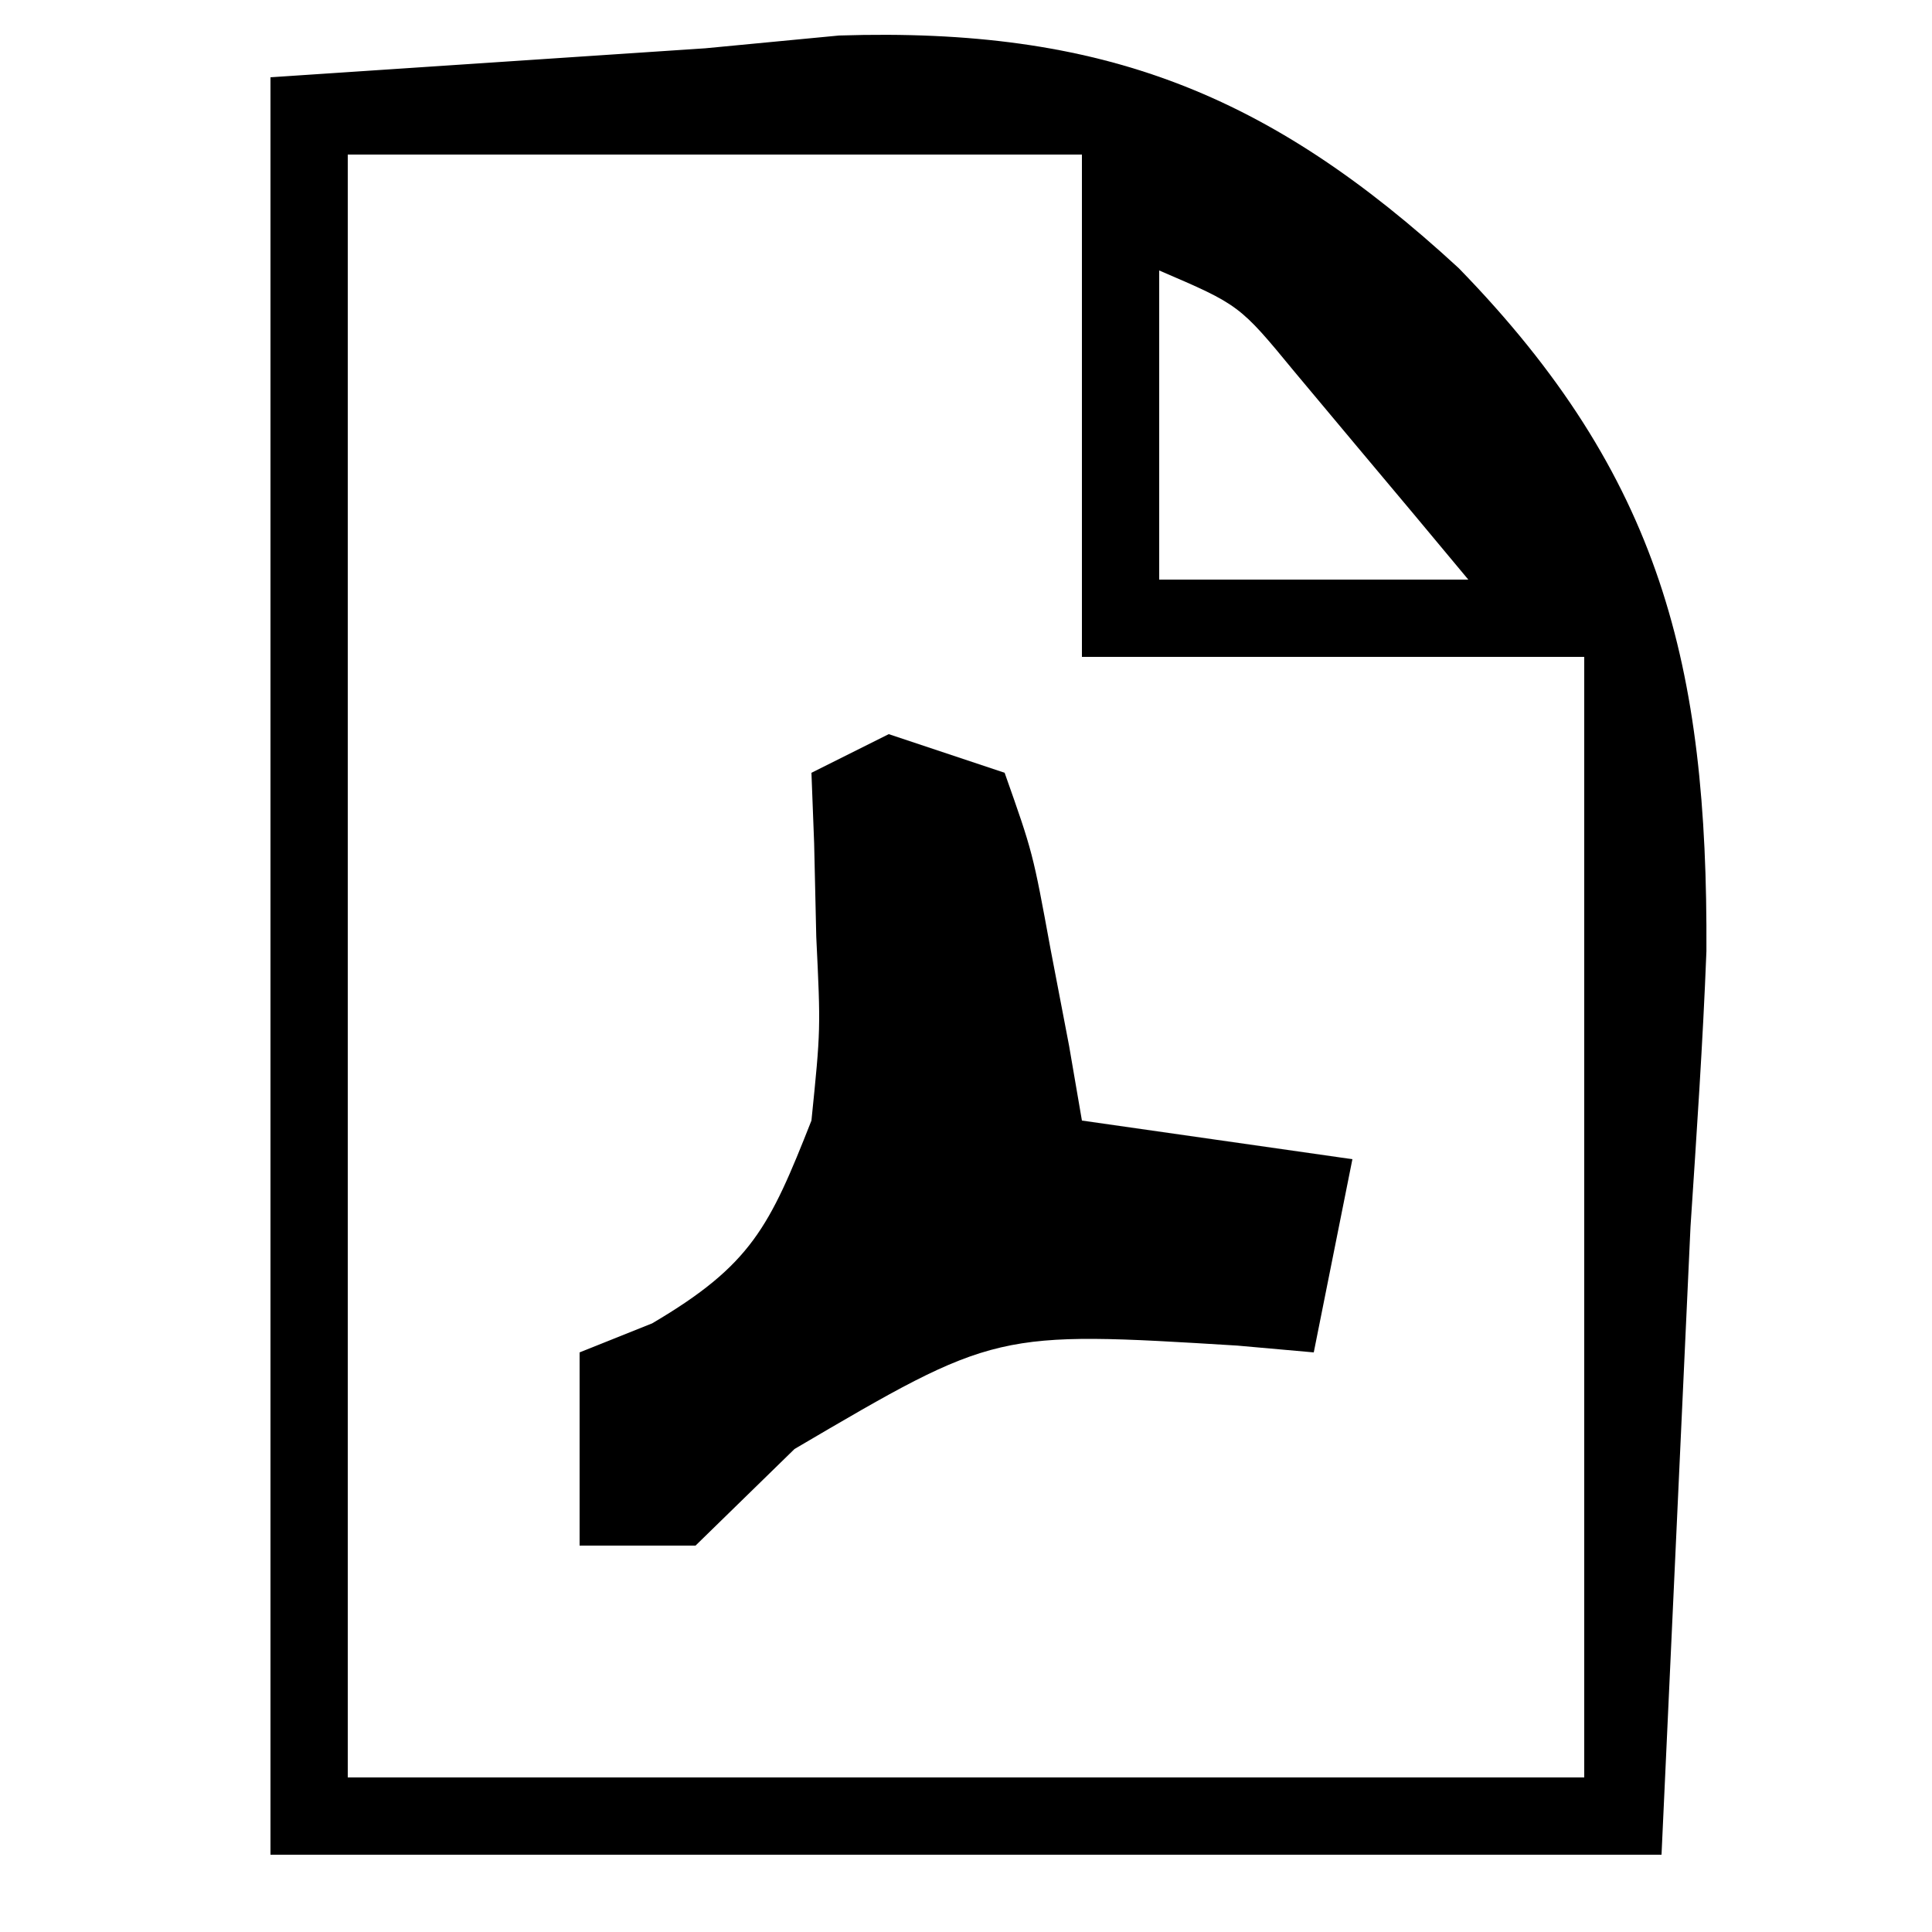 <?xml version="1.0" encoding="UTF-8"?>
<svg version="1.1" xmlns="http://www.w3.org/2000/svg" width="50" height="50">
<path d="M0 0 C3.712 -0.247 7.425 -0.495 11.25 -0.75 C12.394 -0.859 13.537 -0.968 14.716 -1.081 C21.52 -1.297 25.832 0.407 30.75 4.938 C35.994 10.324 37.199 15.237 37.162 22.617 C37.07 24.997 36.906 27.374 36.75 29.75 C36.502 35.112 36.255 40.475 36 46 C24.12 46 12.24 46 0 46 C0 30.82 0 15.64 0 0 Z M2 2 C2 15.86 2 29.72 2 44 C12.56 44 23.12 44 34 44 C34 34.43 34 24.86 34 15 C29.71 15 25.42 15 21 15 C21 10.71 21 6.42 21 2 C14.73 2 8.46 2 2 2 Z M23 5 C23 7.64 23 10.28 23 13 C25.64 13 28.28 13 31 13 C30.046 11.851 29.086 10.706 28.125 9.562 C27.591 8.924 27.058 8.286 26.508 7.629 C25.078 5.892 25.078 5.892 23 5 Z " fill="#000000" transform="translate(7,2)"/>
<path d="M0 0 C0.99 0.33 1.98 0.66 3 1 C3.73 3.066 3.73 3.066 4.188 5.562 C4.346 6.389 4.505 7.215 4.668 8.066 C4.778 8.704 4.887 9.343 5 10 C7.31 10.33 9.62 10.66 12 11 C11.67 12.65 11.34 14.3 11 16 C10.348 15.942 9.695 15.884 9.023 15.824 C2.77 15.441 2.77 15.441 -2.438 18.5 C-3.706 19.738 -3.706 19.738 -5 21 C-5.99 21 -6.98 21 -8 21 C-8 19.35 -8 17.7 -8 16 C-7.381 15.752 -6.763 15.505 -6.125 15.25 C-3.552 13.737 -3.083 12.747 -2 10 C-1.76 7.638 -1.76 7.638 -1.875 5.25 C-1.893 4.451 -1.911 3.652 -1.93 2.828 C-1.953 2.225 -1.976 1.622 -2 1 C-1.34 0.67 -0.68 0.34 0 0 Z " fill="#000000" transform="translate(23,19)"/>
</svg>
